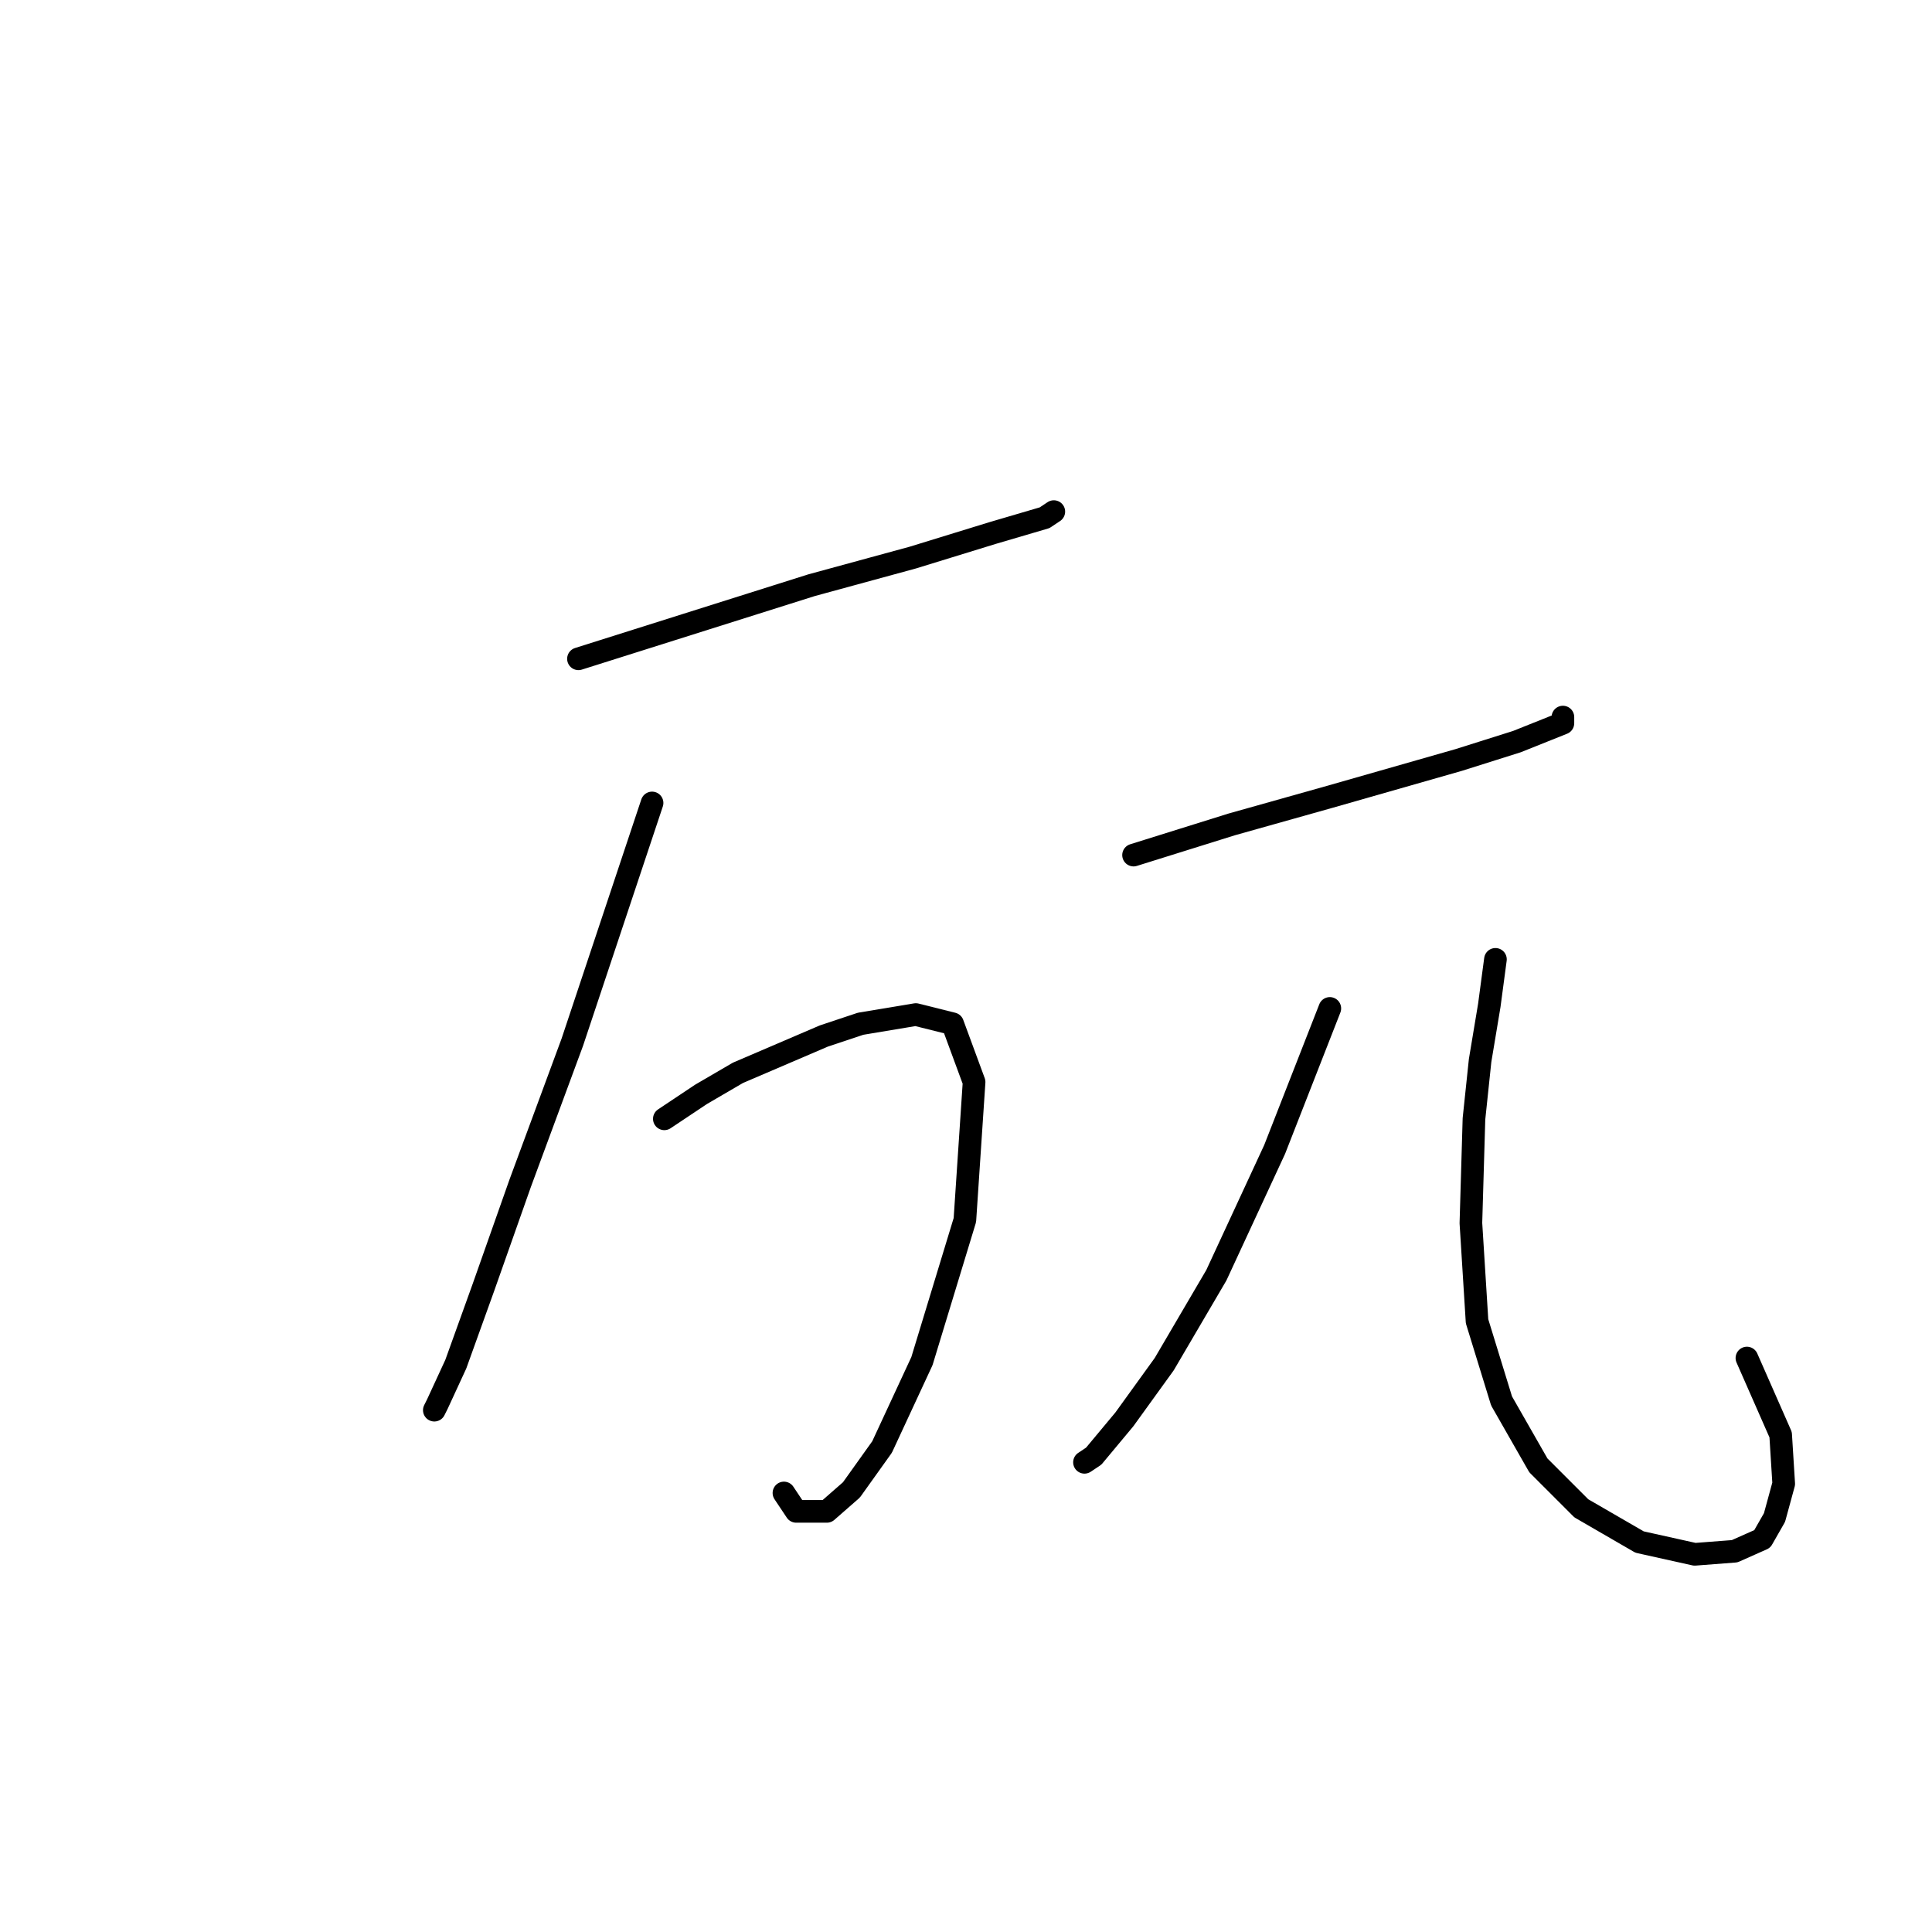 <?xml version="1.0" standalone="no"?>
    <svg width="256" height="256" xmlns="http://www.w3.org/2000/svg" version="1.1">
    <polyline stroke="black" stroke-width="3" stroke-linecap="round" fill="transparent" stroke-linejoin="round" points="76.649 87.295 84.37 84.857 99.812 79.981 107.533 77.543 120.943 73.885 131.509 70.634 138.417 68.603 139.636 67.79 139.636 67.79 " />
        <polyline stroke="black" stroke-width="3" stroke-linecap="round" fill="transparent" stroke-linejoin="round" points="86.402 106.395 83.151 116.147 75.837 138.091 68.928 156.784 64.052 170.6 60.395 180.76 57.957 186.042 57.55 186.855 57.55 186.855 " />
        <polyline stroke="black" stroke-width="3" stroke-linecap="round" fill="transparent" stroke-linejoin="round" points="88.028 148.25 92.904 144.999 97.78 142.155 109.159 137.278 114.035 135.653 121.35 134.434 126.226 135.653 129.071 143.374 127.852 161.66 122.162 180.353 116.88 191.731 112.816 197.421 109.565 200.265 105.501 200.265 103.876 197.827 103.876 197.827 " />
        <polyline stroke="black" stroke-width="3" stroke-linecap="round" fill="transparent" stroke-linejoin="round" points="150.202 113.303 156.703 111.271 163.205 109.239 176.209 105.582 193.276 100.705 200.997 98.267 205.061 96.642 207.093 95.829 207.093 95.016 207.093 95.016 " />
        <polyline stroke="black" stroke-width="3" stroke-linecap="round" fill="transparent" stroke-linejoin="round" points="176.209 133.621 168.894 152.314 161.174 168.975 154.265 180.76 148.983 188.074 144.919 192.951 143.7 193.763 143.7 193.763 " />
        <polyline stroke="black" stroke-width="3" stroke-linecap="round" fill="transparent" stroke-linejoin="round" points="198.153 127.119 197.34 133.215 196.121 140.529 195.308 148.25 194.902 162.067 195.715 175.07 198.966 185.636 203.842 194.17 209.531 199.859 217.252 204.329 224.567 205.954 229.849 205.548 233.507 203.922 235.132 201.078 236.351 196.608 235.945 190.106 231.475 179.947 231.475 179.947 " />
        </svg>